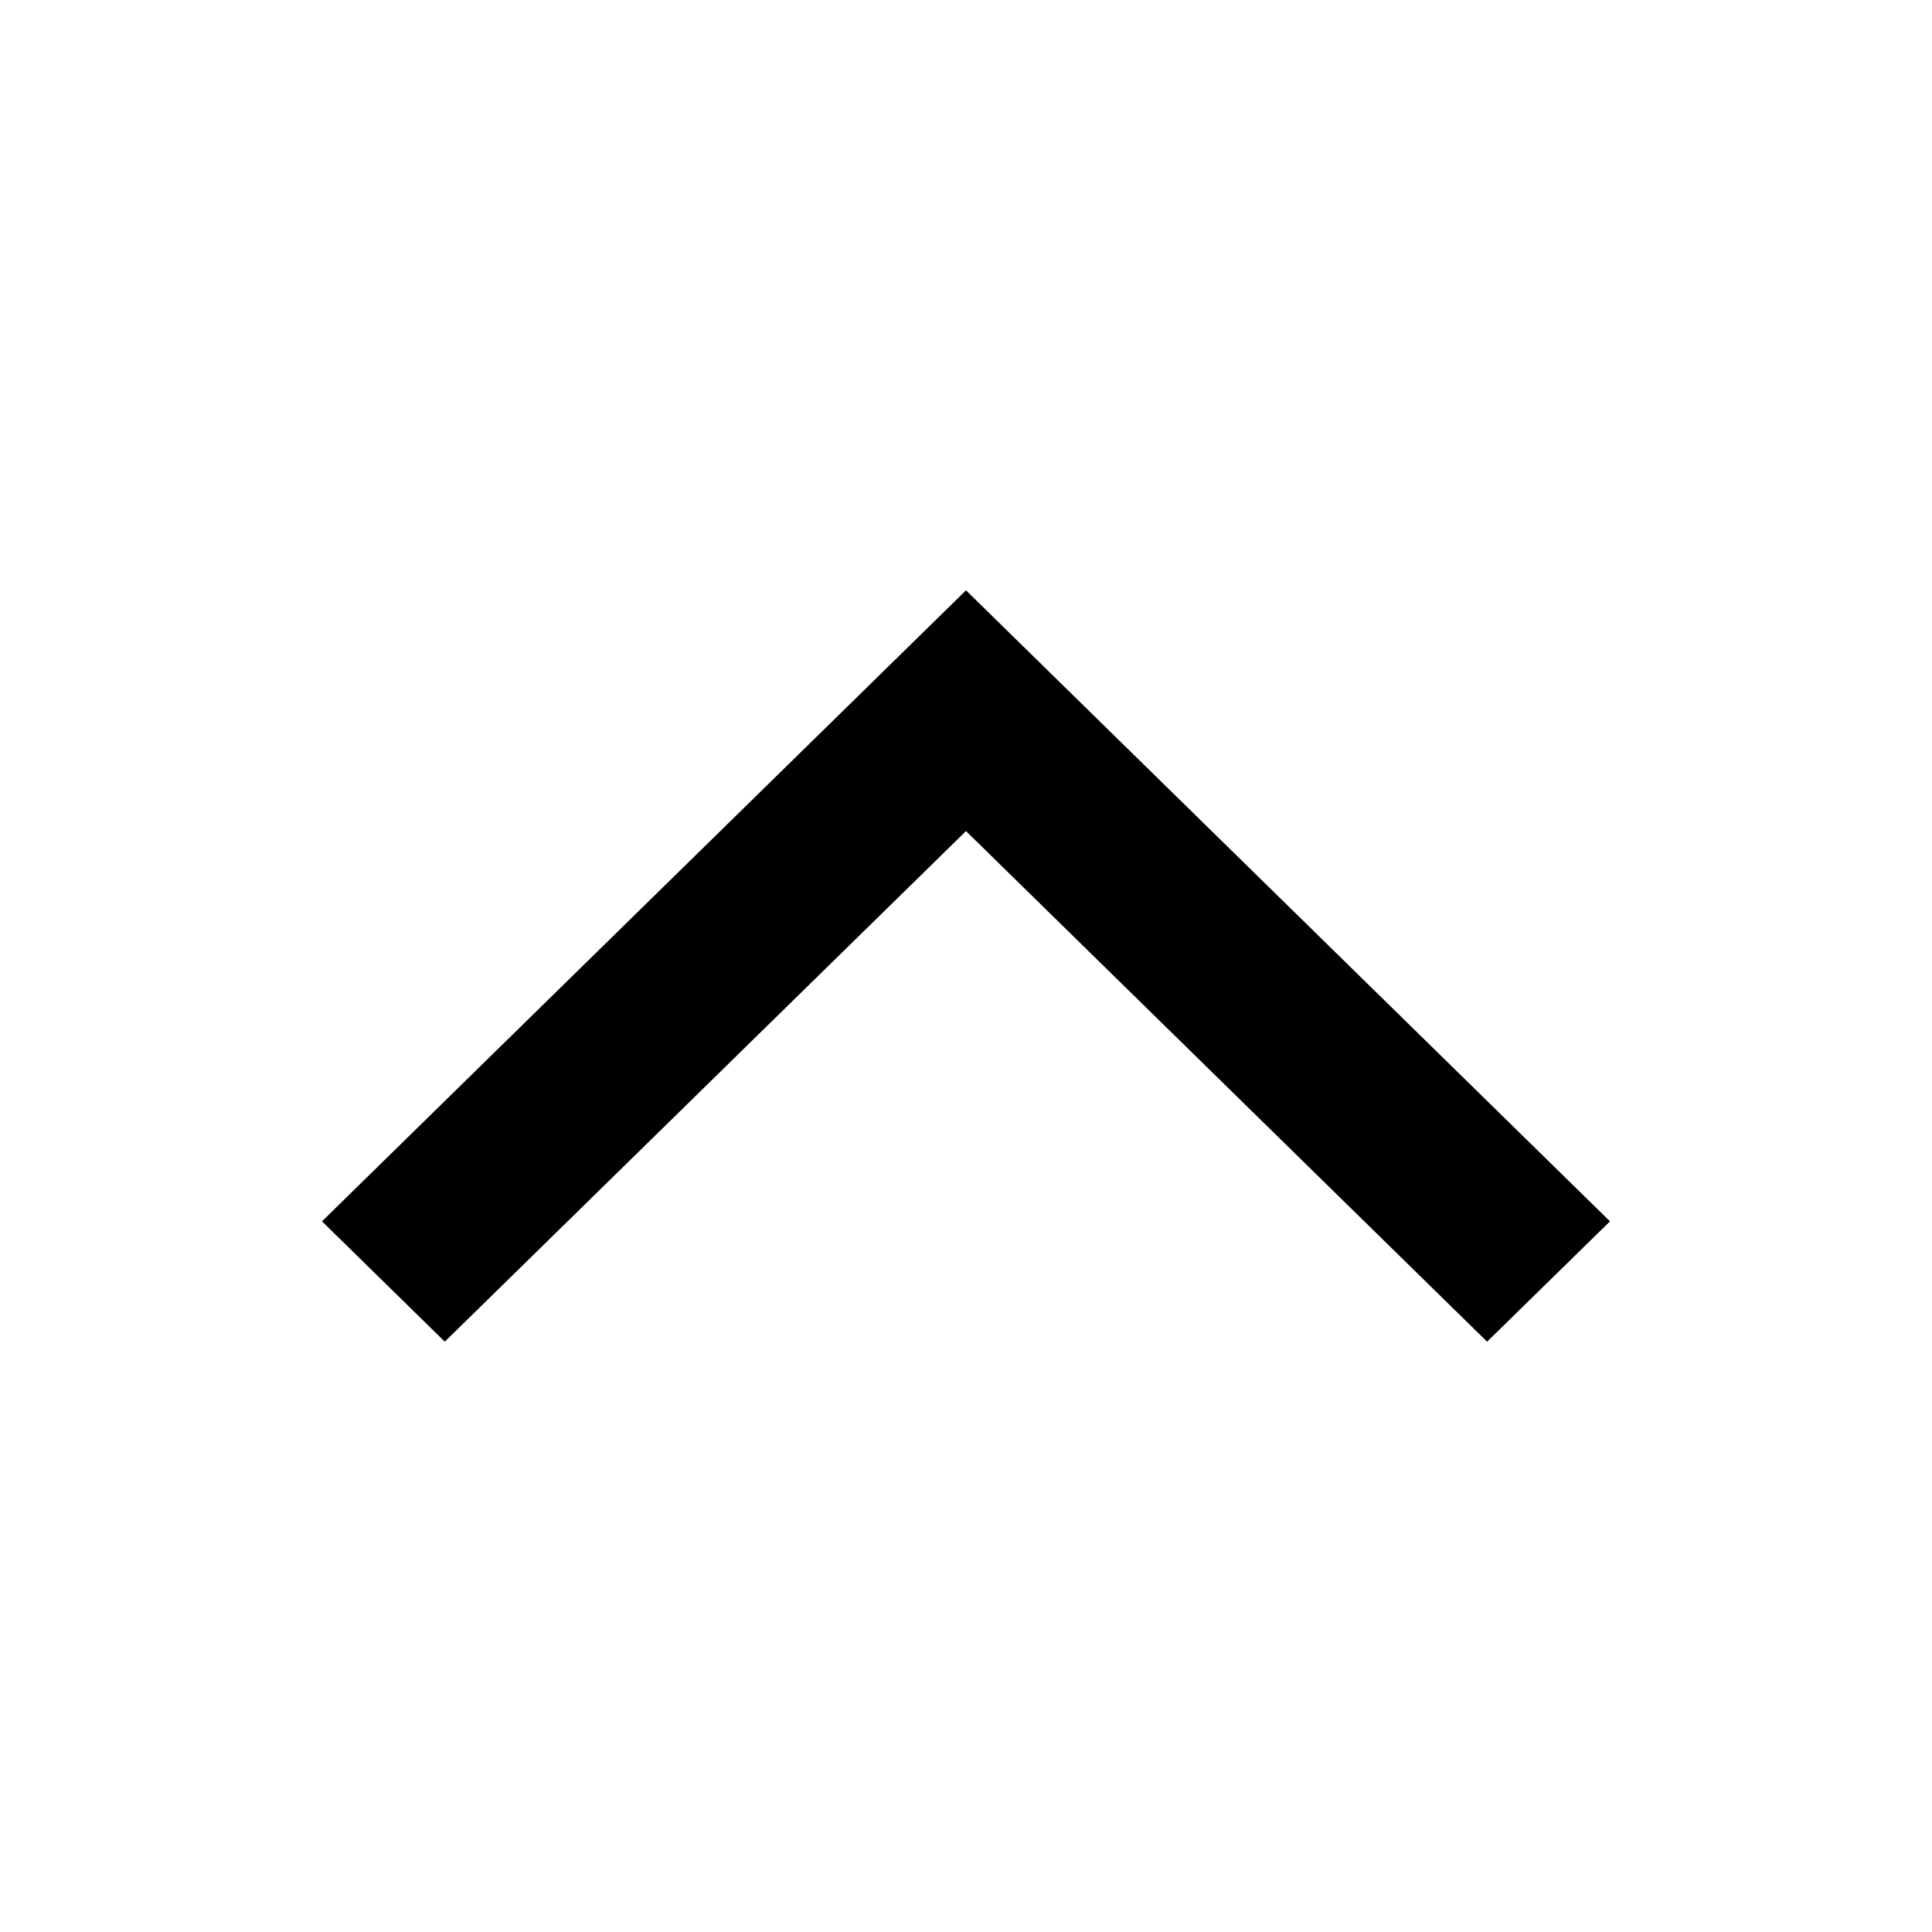 <svg width="18" height="18" viewBox="0 0 18 18" fill="none" xmlns="http://www.w3.org/2000/svg">
<path fill-rule="evenodd" clip-rule="evenodd" d="M3 11.379L9 5.5L15 11.379L13.855 12.5L9 7.743L4.144 12.5L3 11.379Z" fill="black"/>
</svg>
